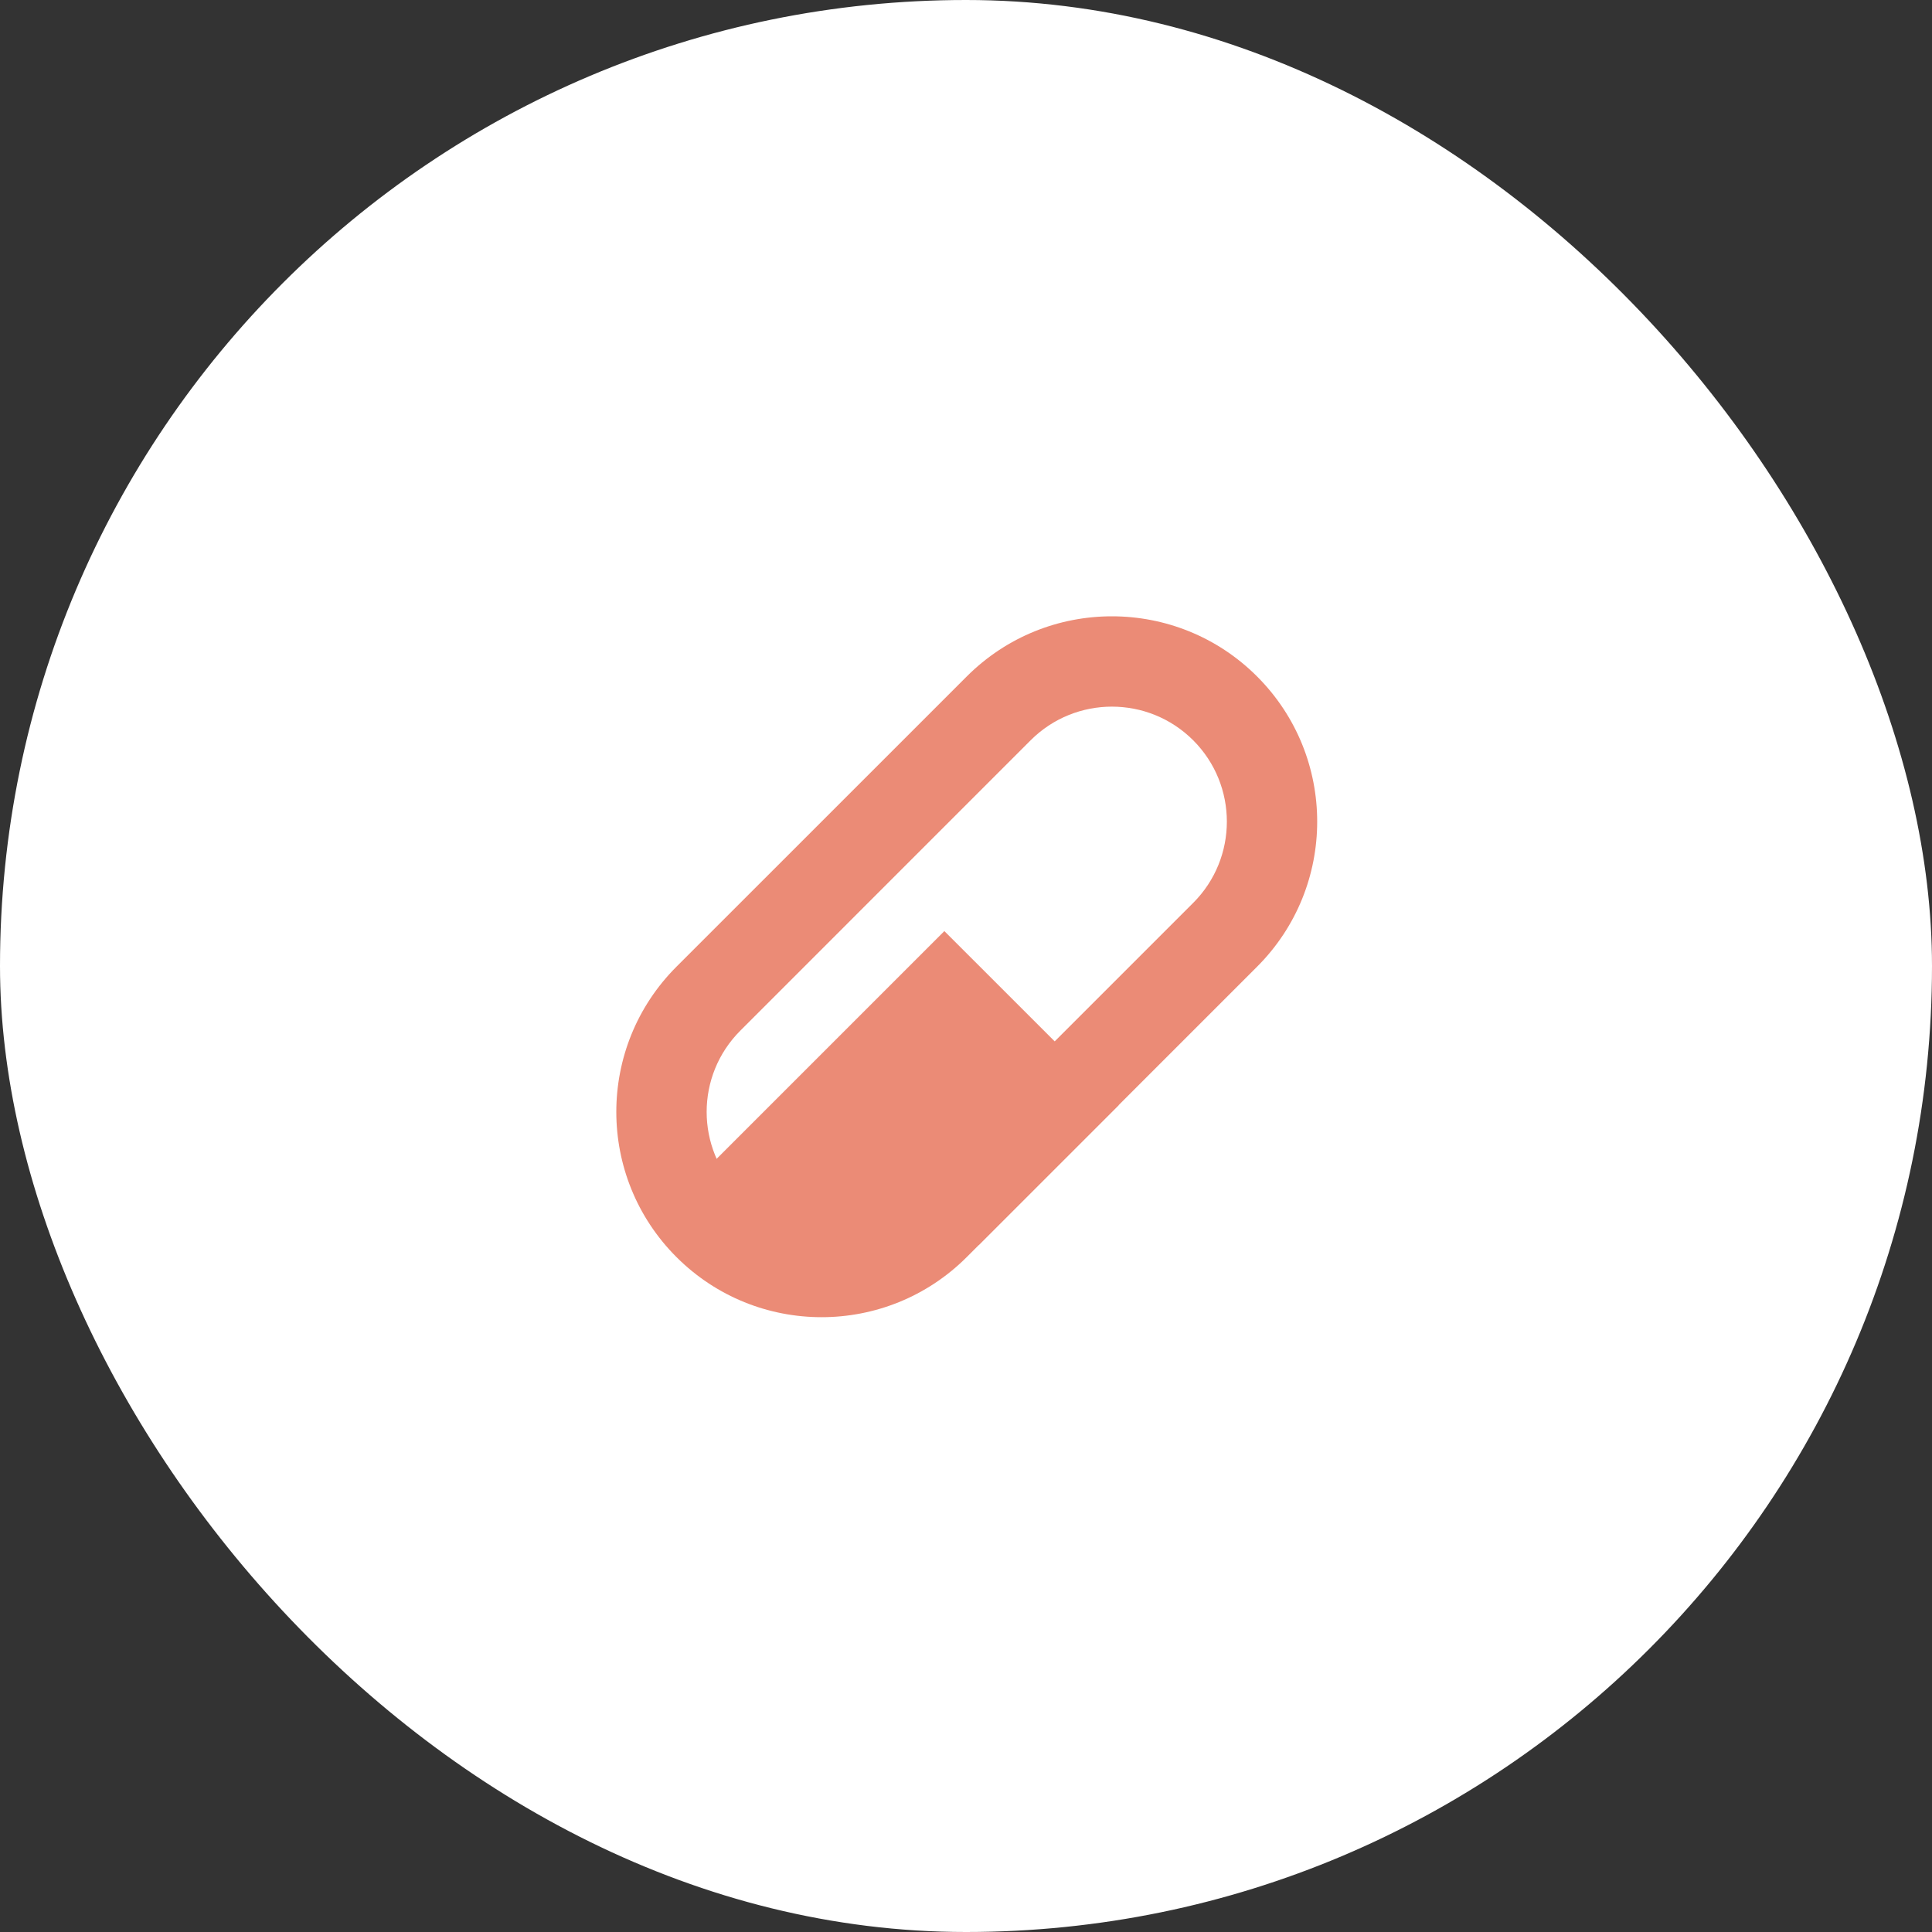 <svg width="40" height="40" viewBox="0 0 40 40" fill="none" xmlns="http://www.w3.org/2000/svg">
<rect x="0" y="0" width="40" height="40" fill="#333333" stroke="none"/>
<rect width="40" height="40" rx="20" fill="white"/>
<path fill-rule="evenodd" clip-rule="evenodd" d="M21.338 15.327L15.328 21.338C14.398 22.267 14.398 23.774 15.328 24.704C16.257 25.633 17.764 25.633 18.693 24.704L24.704 18.693C25.633 17.764 25.633 16.257 24.704 15.327C23.774 14.398 22.267 14.398 21.338 15.327ZM14.005 20.015C12.345 21.675 12.345 24.366 14.005 26.026C15.665 27.686 18.356 27.686 20.016 26.026L26.026 20.015C27.686 18.356 27.686 15.665 26.026 14.005C24.366 12.345 21.675 12.345 20.016 14.005L14.005 20.015Z" fill="#EB8B76"/>
<path fill-rule="evenodd" clip-rule="evenodd" d="M20.263 25.778L23.159 22.883L19.552 19.277L13.542 25.287L13.61 25.355L20.263 25.778Z" fill="#EB8B76"/>
</svg>
